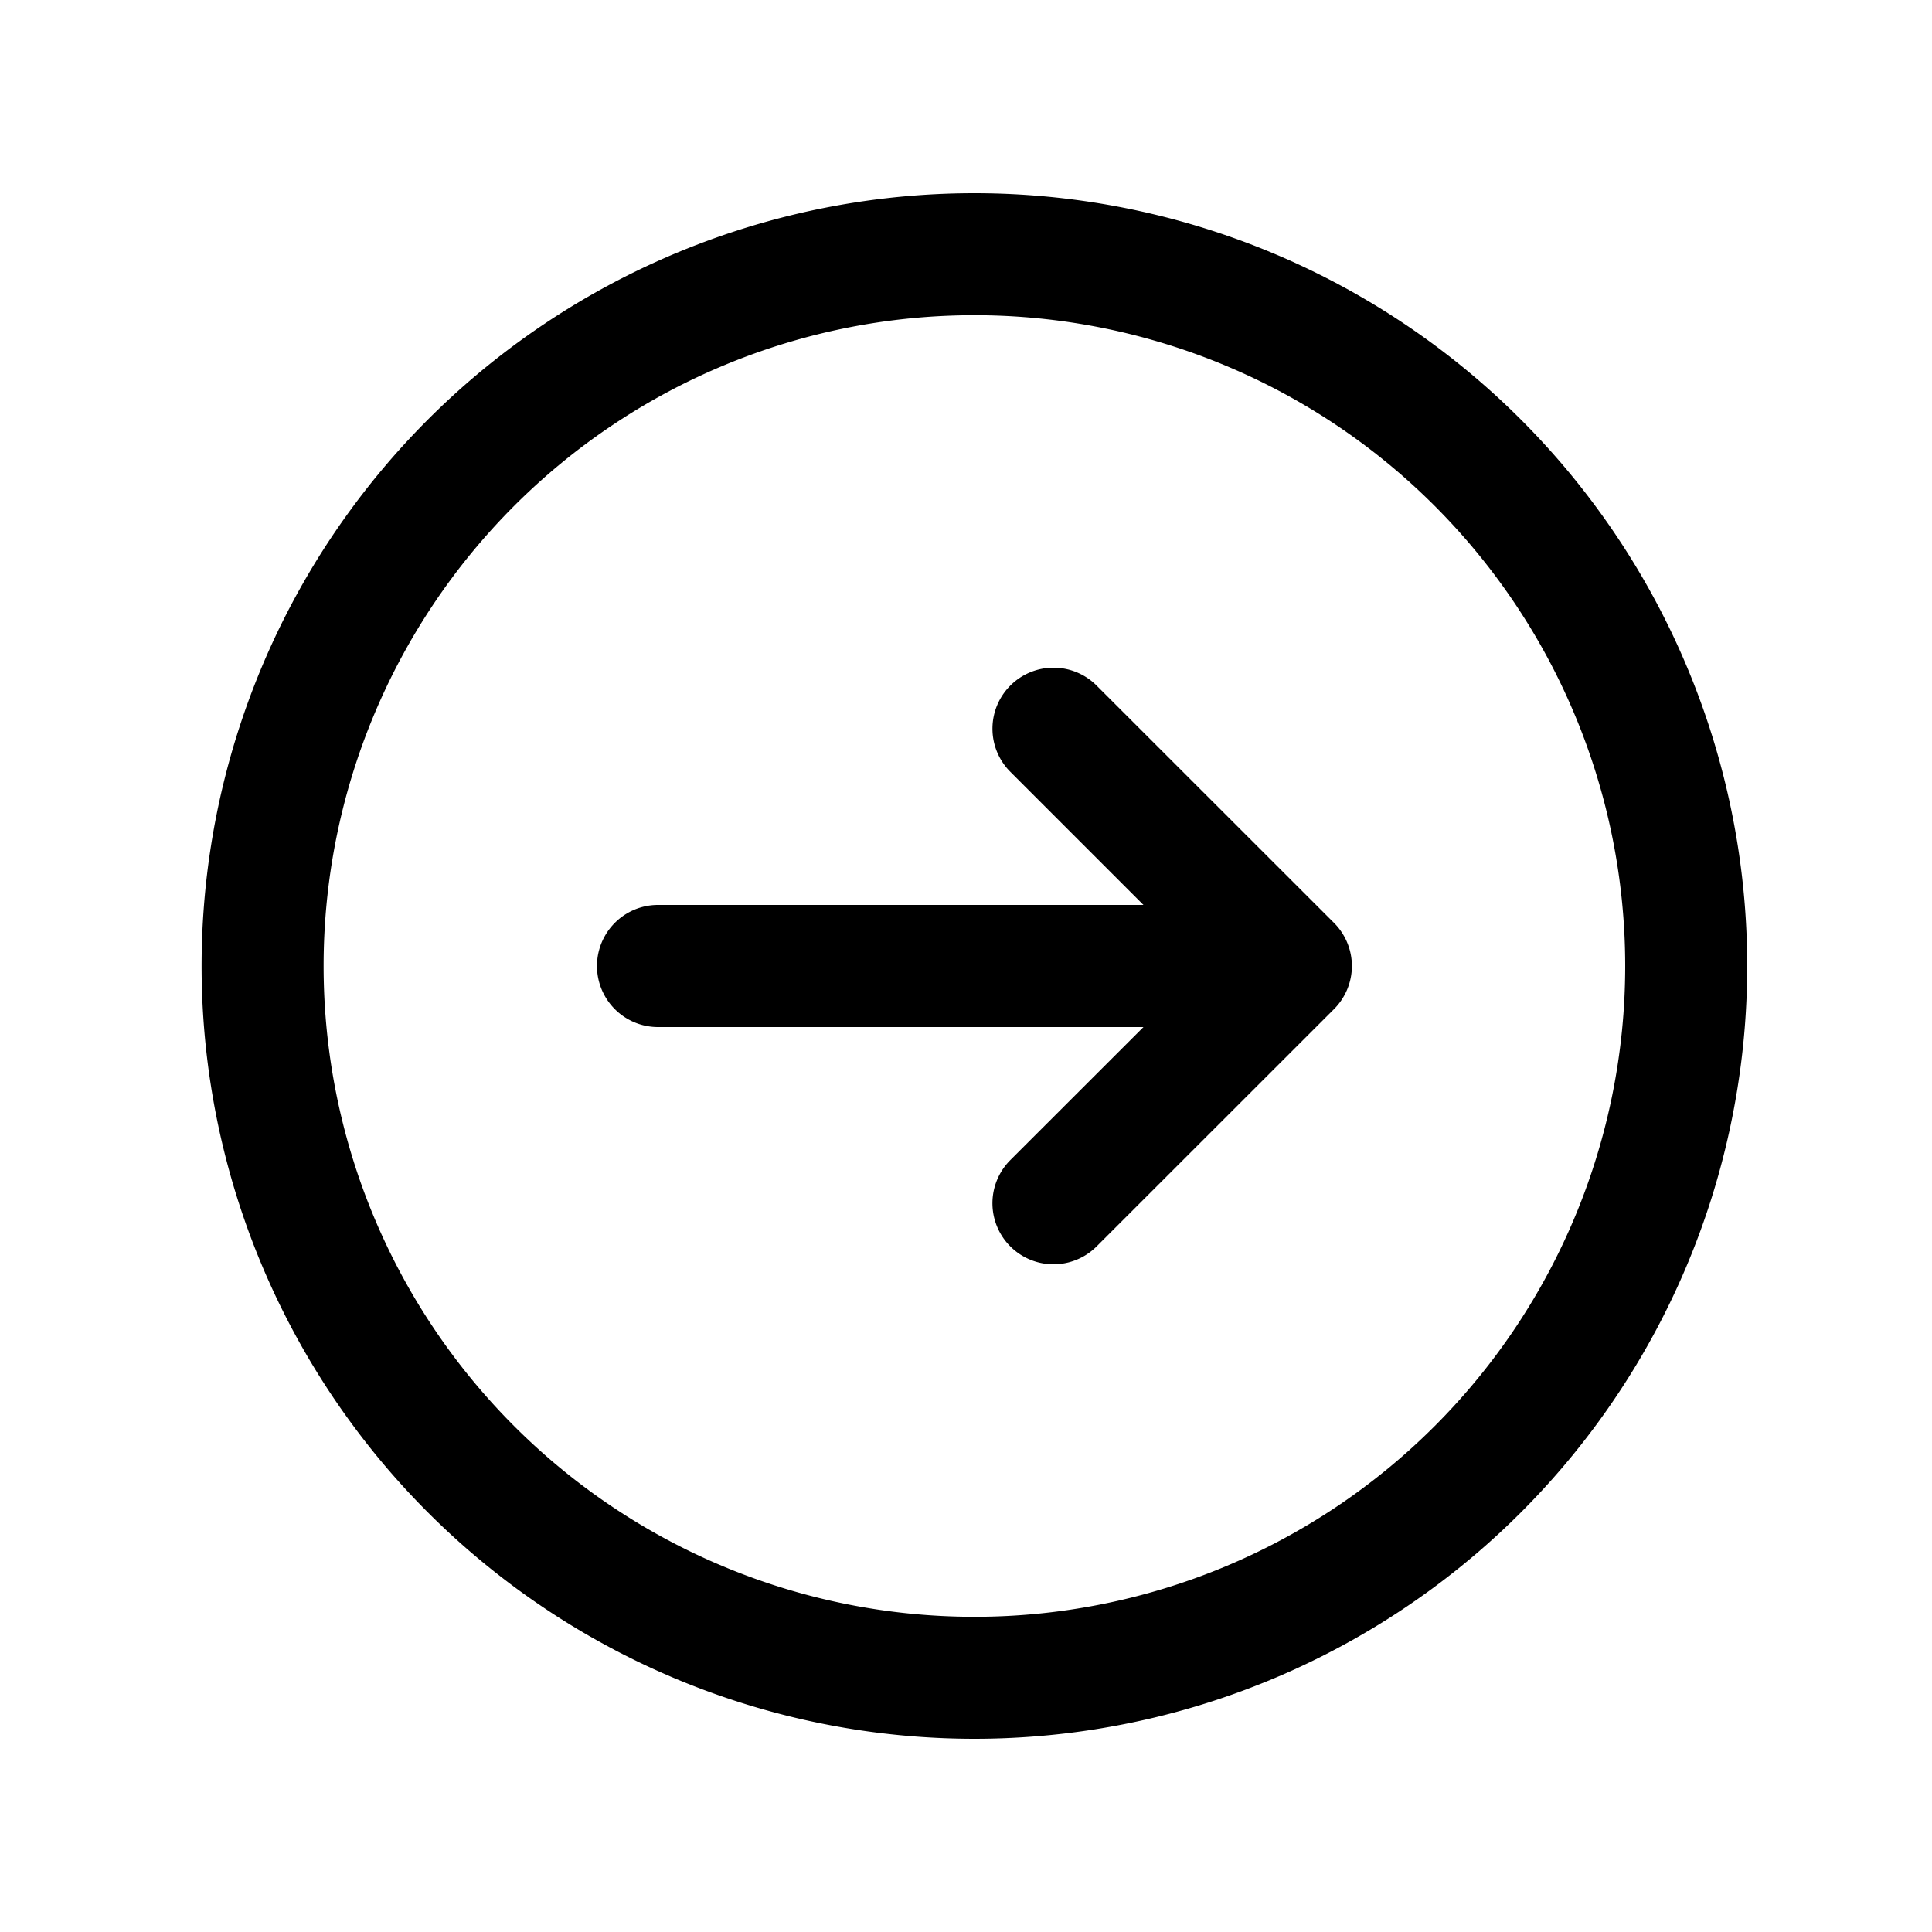 <svg xmlns="http://www.w3.org/2000/svg" width="20" height="20" fill="none" class="persona-icon" viewBox="0 0 20 20"><path fill="currentColor" fill-rule="evenodd" d="M2.087 10a8 8 0 1 1 16 0 8 8 0 0 1-16 0Zm8-6.737a6.737 6.737 0 1 0 0 13.474 6.737 6.737 0 0 0 0-13.474Zm.372 3.834a.631.631 0 0 0 0 .893l1.378 1.378H6.812a.632.632 0 0 0 0 1.264h5.025l-1.378 1.377a.631.631 0 1 0 .893.894l2.457-2.456a.631.631 0 0 0 0-.894l-2.457-2.456a.631.631 0 0 0-.893 0Z" clip-rule="evenodd"/></svg>